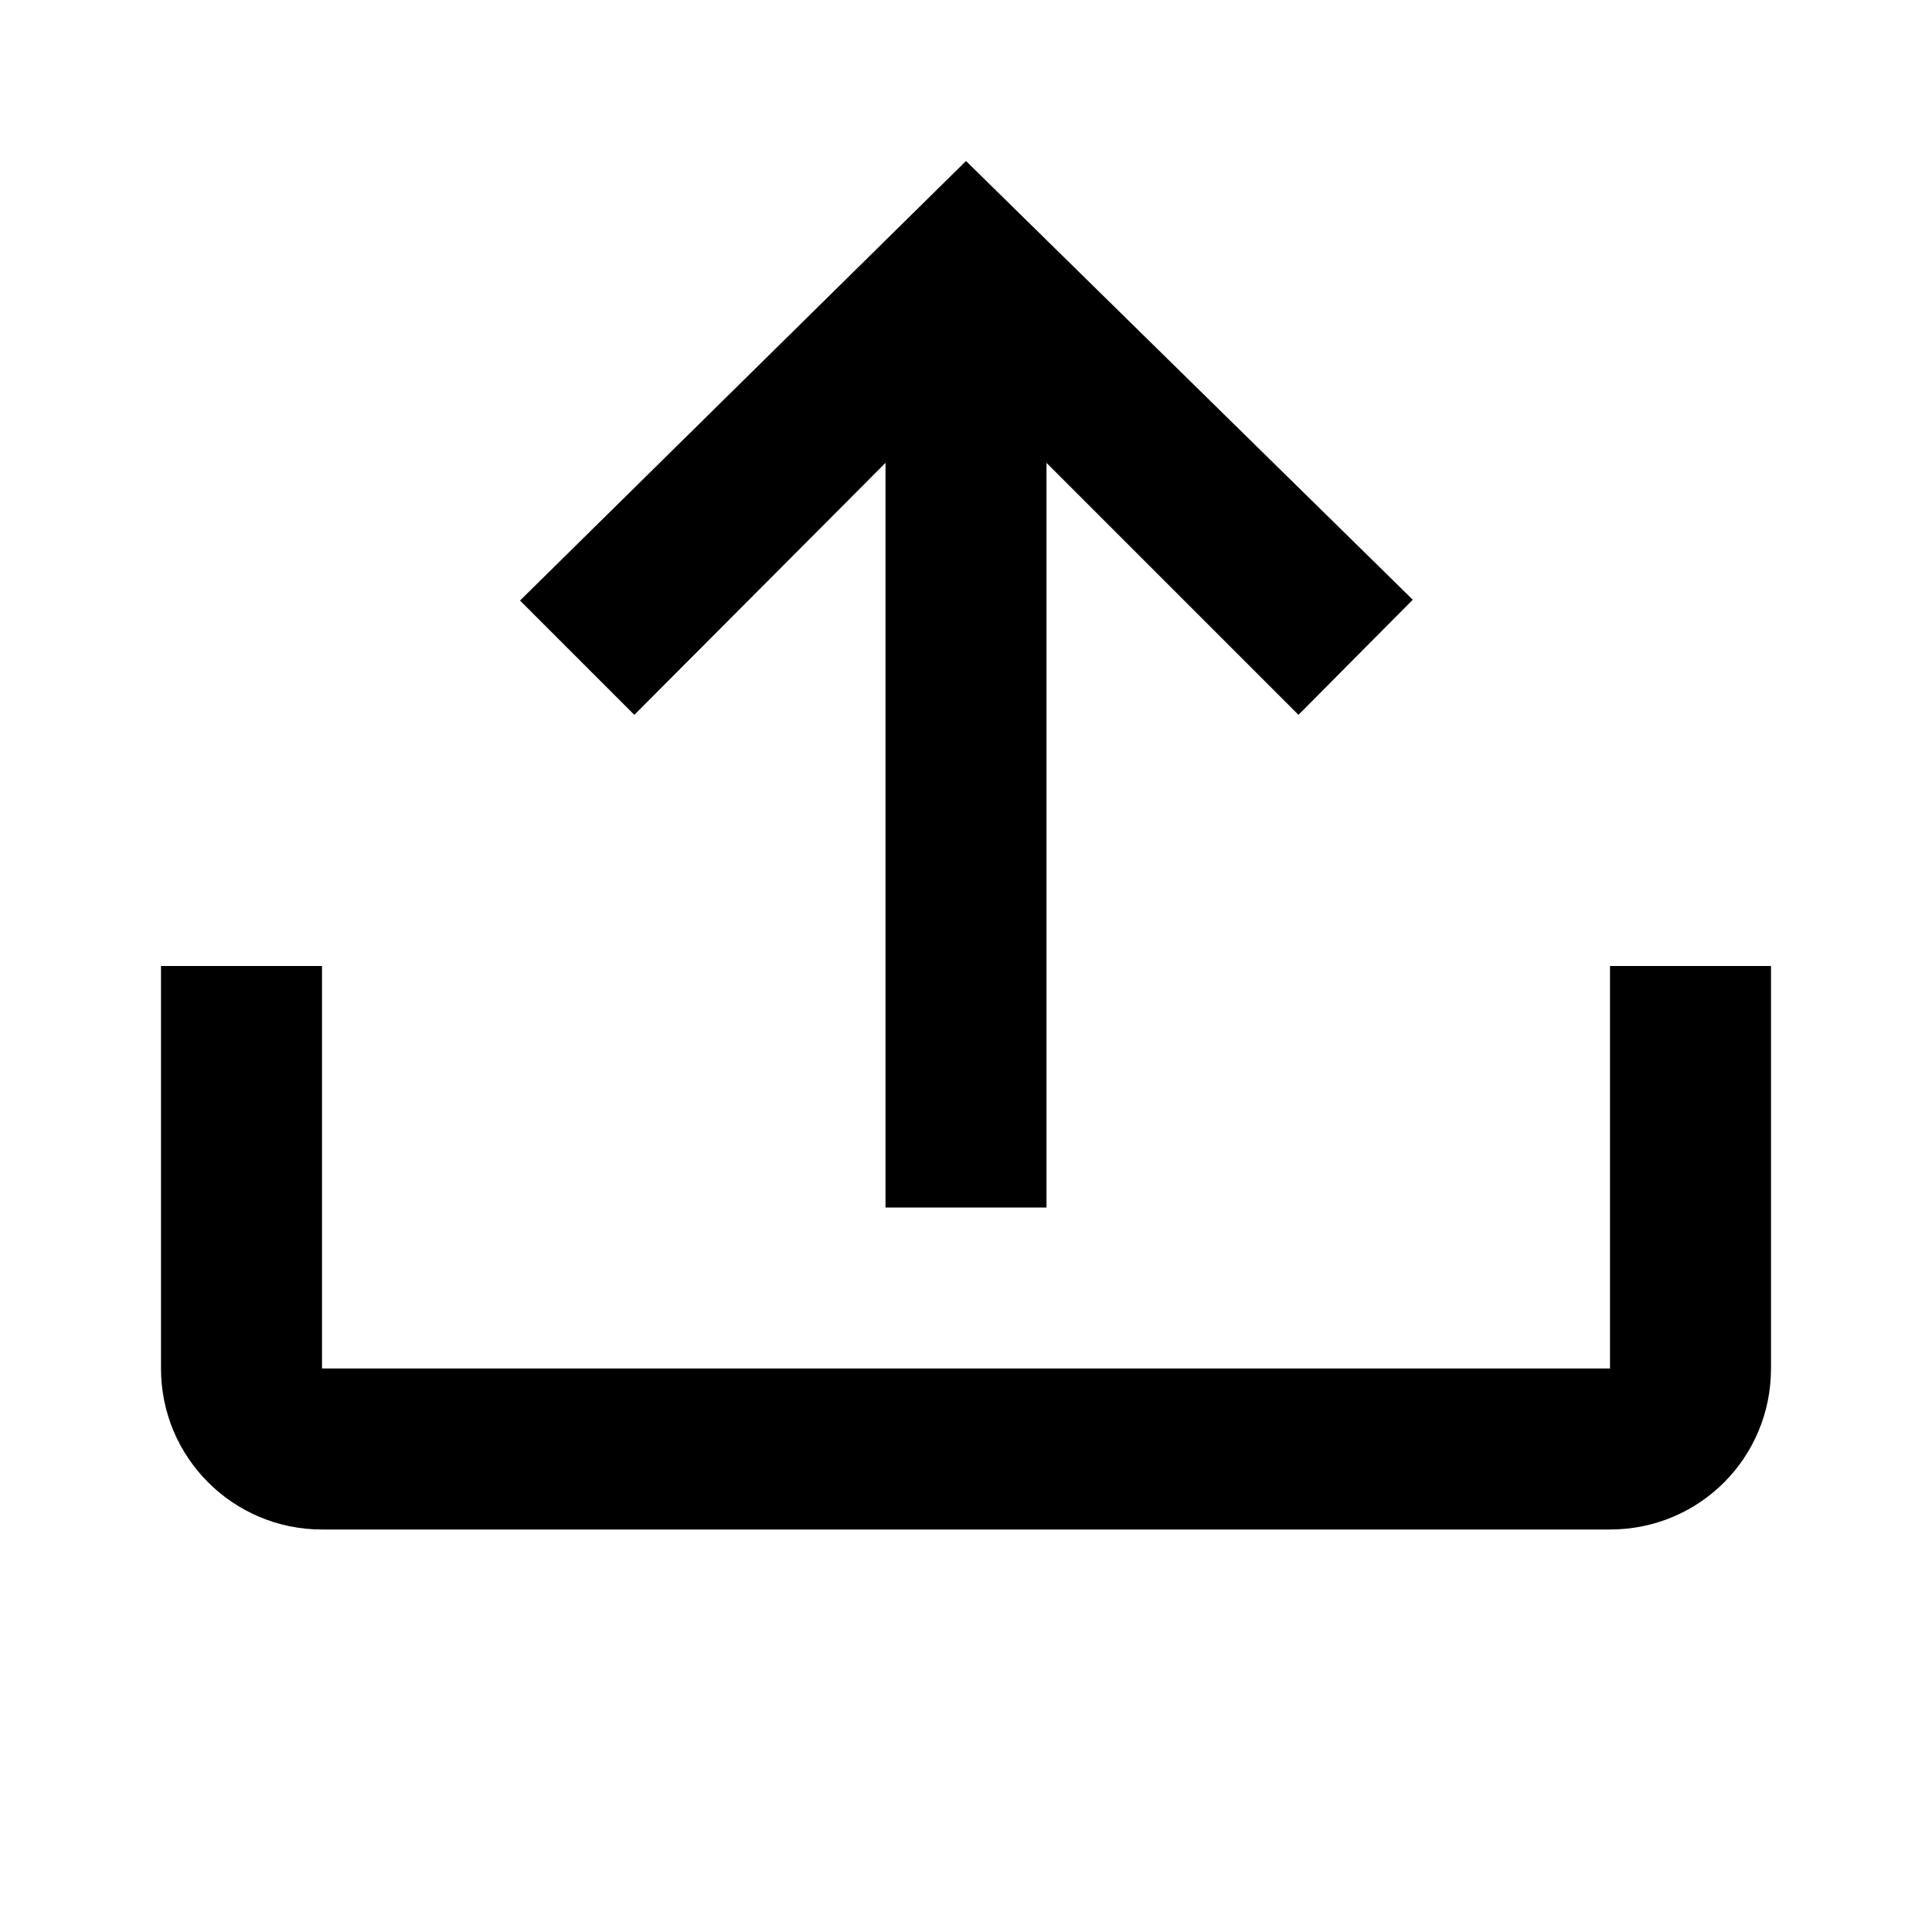 <svg xmlns="http://www.w3.org/2000/svg" viewBox="0 0 24 24" role="presentation">
    <path d="M2 12H4V17H20V12H22V17C22 18.11 21.11 19 20 19H4C2.9 19 2 18.11 2 17V12M12 2L6.46 7.46L7.88 8.88L11 5.75V15H13V5.75L16.13 8.88L17.55 7.45L12 2Z" style="fill: currentcolor;"></path>
  </svg>